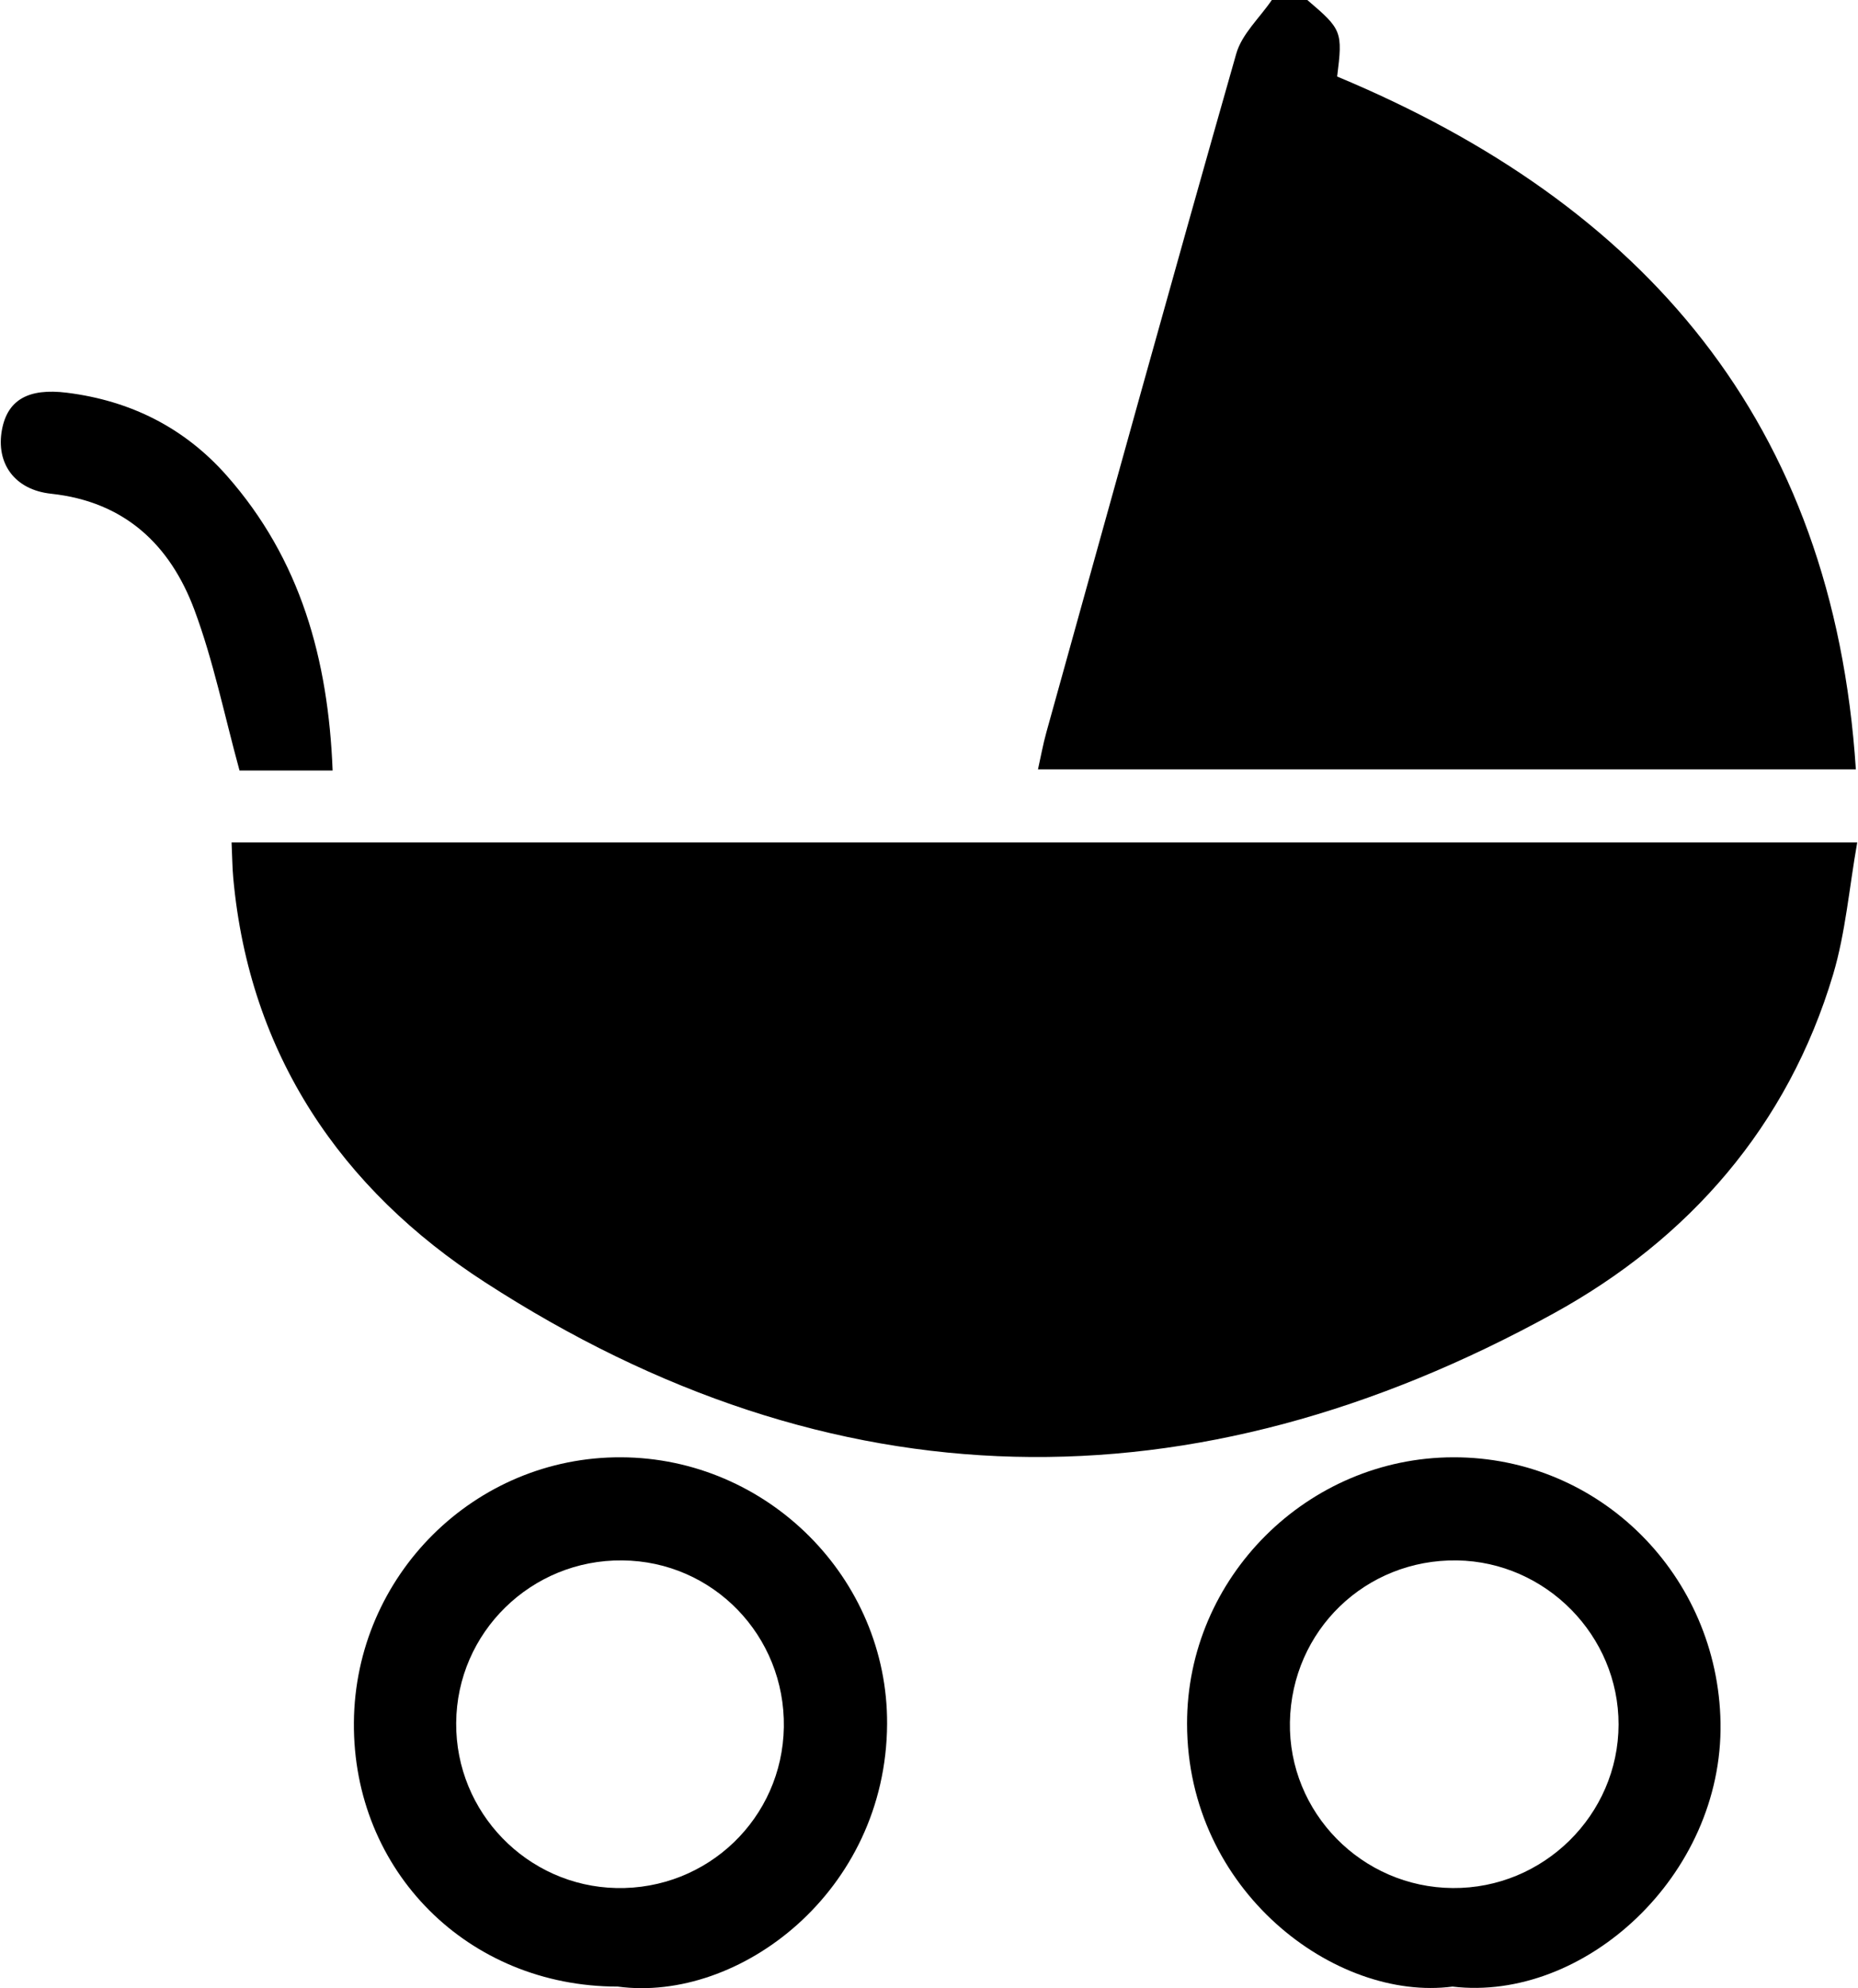 <?xml version="1.0" encoding="utf-8"?>
<!-- Generator: Adobe Illustrator 14.0.0, SVG Export Plug-In . SVG Version: 6.00 Build 43363)  -->
<!DOCTYPE svg PUBLIC "-//W3C//DTD SVG 1.1//EN" "http://www.w3.org/Graphics/SVG/1.1/DTD/svg11.dtd">
<svg version="1.1" id="Layer_1" xmlns="http://www.w3.org/2000/svg" xmlns:xlink="http://www.w3.org/1999/xlink" x="0px" y="0px"
	 width="201.6px" height="215.629px" viewBox="0 -38.212 201.6 215.629" enable-background="new 0 -38.212 201.6 215.629"
	 xml:space="preserve">
<path d="M141.846-38.212c3.756,3.191,3.854,3.417,3.24,8.302c33.302,13.879,53.817,37.459,56.281,75.145h-88.742
	c0.312-1.384,0.544-2.697,0.904-3.996c6.834-24.554,13.618-49.108,20.607-73.619c0.607-2.146,2.549-3.897,3.861-5.832H141.846z"/>
<path d="M25.127,53.169h176.388c-0.875,4.942-1.264,9.771-2.611,14.303c-4.914,16.463-15.652,28.705-30.308,36.767
	c-39.14,21.547-78.265,21.066-116.006-3.389C37.051,90.798,27.054,76.198,25.31,57.024C25.204,55.895,25.204,54.765,25.127,53.169"
	/>
<path d="M67.033,177.266c-16.251,0-28.761-12.523-28.634-28.648c0.127-15.94,13.117-28.832,28.987-28.762
	c15.85,0.057,28.952,13.089,28.868,28.932C96.148,167.016,80.172,179.031,67.033,177.266 M85.05,149.126
	c0.155-9.912-7.681-18.003-17.529-18.087c-9.876-0.1-17.96,7.808-18.023,17.635c-0.071,9.687,7.695,17.692,17.374,17.903
	C76.776,166.789,84.888,158.995,85.05,149.126"/>
<path d="M157.604,177.266c-12.645,1.652-28.797-10.335-28.804-28.521c-0.015-15.842,13.067-28.874,28.909-28.889
	c15.92-0.027,28.712,12.863,28.974,28.805C186.951,165.293,171.829,178.96,157.604,177.266 M157.624,166.577
	c9.842,0.085,17.975-7.935,17.996-17.733c0.014-9.644-7.872-17.649-17.529-17.805c-9.927-0.142-17.939,7.596-18.13,17.536
	C139.784,158.374,147.755,166.507,157.624,166.577"/>
<path d="M36.091,45.361H25.988c-1.645-6.001-2.831-11.889-4.906-17.452c-2.626-7.018-7.547-11.706-15.524-12.566
	c-4.003-0.424-6.001-3.318-5.352-6.905c0.593-3.275,2.866-4.575,7.053-4.052c6.89,0.861,12.743,3.784,17.346,8.994
	C32.61,22.445,35.618,33.289,36.091,45.361"/>
</svg>
